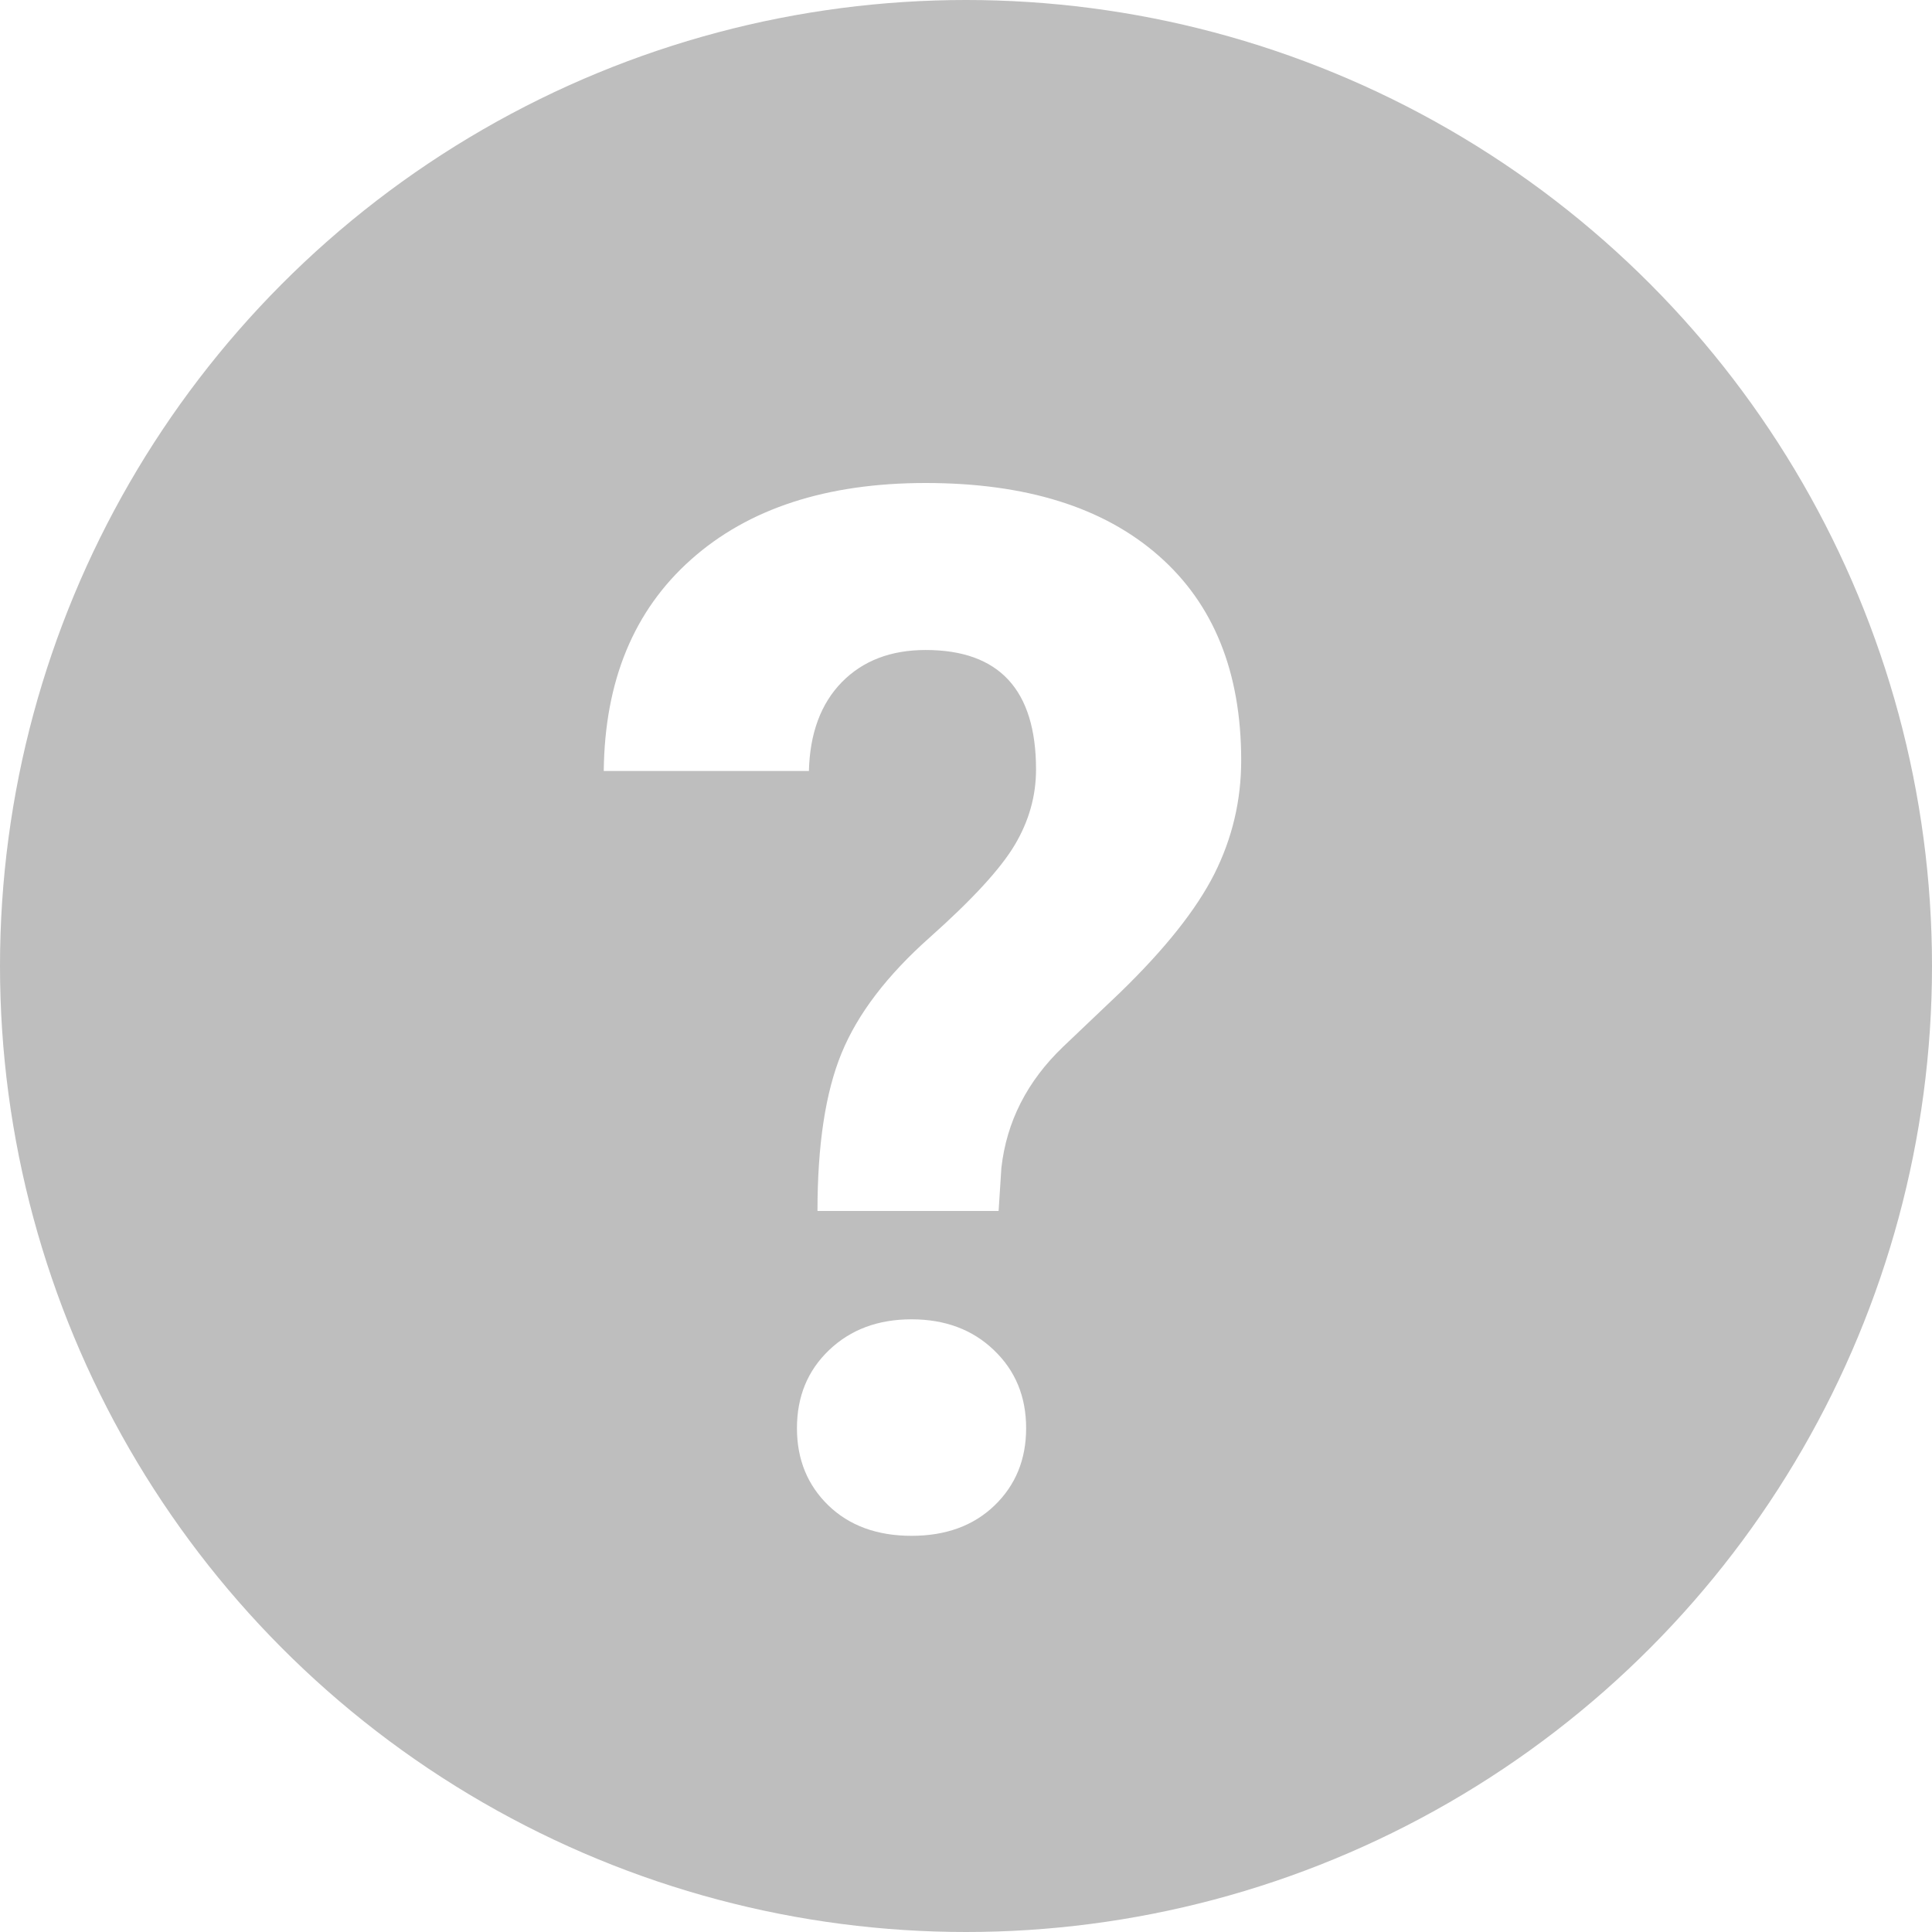 <?xml version="1.0" encoding="UTF-8"?>
<svg width="16px" height="16px" viewBox="0 0 16 16" version="1.1" xmlns="http://www.w3.org/2000/svg" xmlns:xlink="http://www.w3.org/1999/xlink">
    <!-- Generator: Sketch 52.2 (67145) - http://www.bohemiancoding.com/sketch -->
    <title>icn-question</title>
    <desc>Created with Sketch.</desc>
    <g id="Page-1" stroke="none" stroke-width="1" fill="none" fill-rule="evenodd">
        <g id="w-design_upload-step_02-01" transform="translate(-188, -816)">
            <rect fill="#FFFFFF" x="0" y="0" width="1440" height="3172"></rect>
            <g id="icn-question" transform="translate(188, 816)">
                <circle id="Oval-2" fill="#BEBEBE" cx="8" cy="8" r="8"></circle>
                <path d="M6.77,10.029 C6.77,9.482 6.836,9.047 6.969,8.723 C7.102,8.398 7.345,8.079 7.698,7.765 C8.052,7.45 8.287,7.194 8.404,6.997 C8.521,6.8 8.58,6.592 8.58,6.373 C8.58,5.713 8.275,5.383 7.666,5.383 C7.377,5.383 7.146,5.472 6.972,5.649 C6.798,5.827 6.707,6.072 6.699,6.385 L5,6.385 C5.008,5.639 5.249,5.055 5.724,4.633 C6.198,4.211 6.846,4 7.666,4 C8.494,4 9.137,4.2 9.594,4.601 C10.051,5.001 10.279,5.566 10.279,6.297 C10.279,6.629 10.205,6.942 10.057,7.237 C9.908,7.532 9.648,7.859 9.277,8.219 L8.803,8.67 C8.506,8.955 8.336,9.289 8.293,9.672 L8.27,10.029 L6.77,10.029 Z M6.6,11.828 C6.6,11.566 6.688,11.351 6.866,11.181 C7.044,11.011 7.271,10.926 7.549,10.926 C7.826,10.926 8.054,11.011 8.231,11.181 C8.409,11.351 8.498,11.566 8.498,11.828 C8.498,12.086 8.411,12.299 8.237,12.467 C8.063,12.635 7.834,12.719 7.549,12.719 C7.264,12.719 7.034,12.635 6.86,12.467 C6.687,12.299 6.6,12.086 6.6,11.828 Z" id="?" fill="#FFFFFF"></path>
            </g>
        </g>
    </g>
</svg>